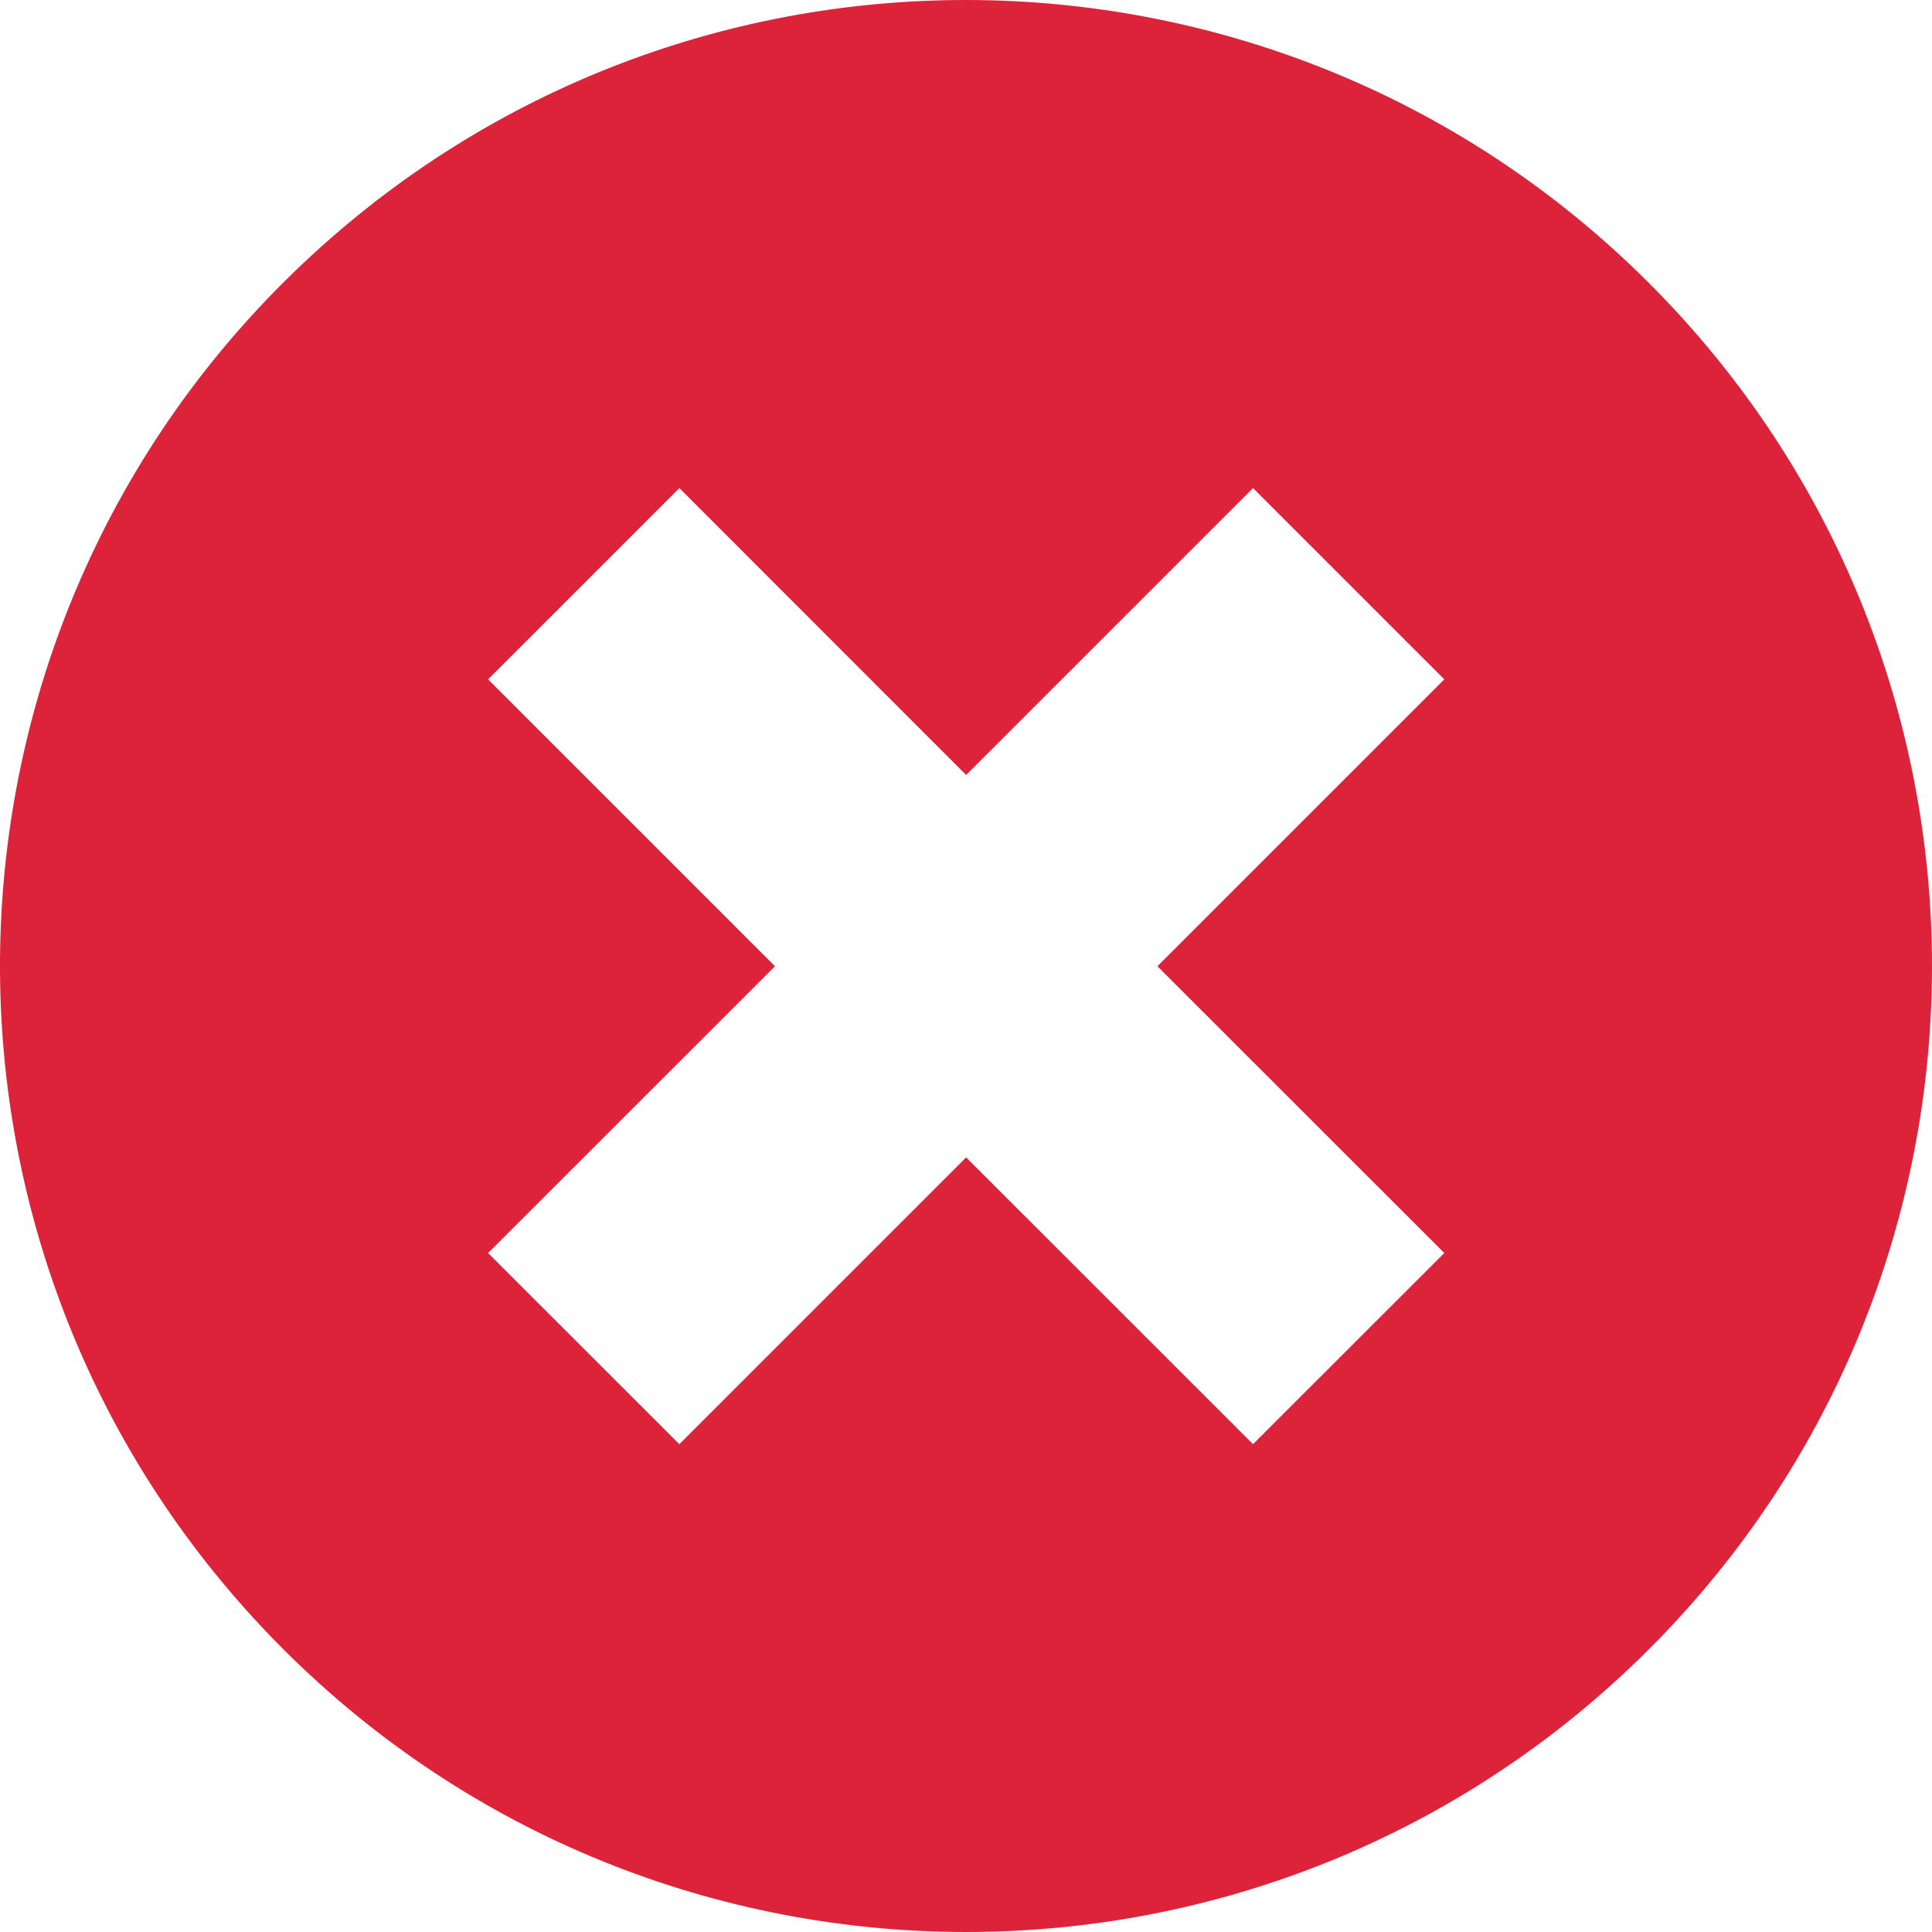 <?xml version="1.0" encoding="UTF-8" standalone="no"?>
<svg width="16px" height="16px" viewBox="0 0 16 16" version="1.1" xmlns="http://www.w3.org/2000/svg" xmlns:xlink="http://www.w3.org/1999/xlink">
    <!-- Generator: Sketch 3.8.2 (29753) - http://www.bohemiancoding.com/sketch -->
    <title>Shape</title>
    <desc>Created with Sketch.</desc>
    <defs></defs>
    <g id="Page-1" stroke="none" stroke-width="1" fill="none" fill-rule="evenodd">
        <g id="home_02-acceso-clientes-error" transform="translate(-979, -314)" fill="#DD2339">
            <path d="M981.508,316.183 C978.295,319.215 978.15,324.278 981.183,327.49 C981.236,327.547 981.29,327.602 981.345,327.657 C984.469,330.781 989.534,330.781 992.657,327.657 C995.781,324.534 995.781,319.469 992.657,316.345 C989.597,313.283 984.656,313.21 981.508,316.183 L981.508,316.183 Z M983.042,319.626 L984.626,318.042 L987.001,320.418 L989.377,318.042 L990.961,319.626 L988.585,322.002 L990.961,324.377 L989.377,325.96 L987.001,323.585 L984.626,325.96 L983.042,324.377 L985.418,322.002 L983.042,319.626 L983.042,319.626 Z" id="Shape"></path>
        </g>
    </g>
</svg>